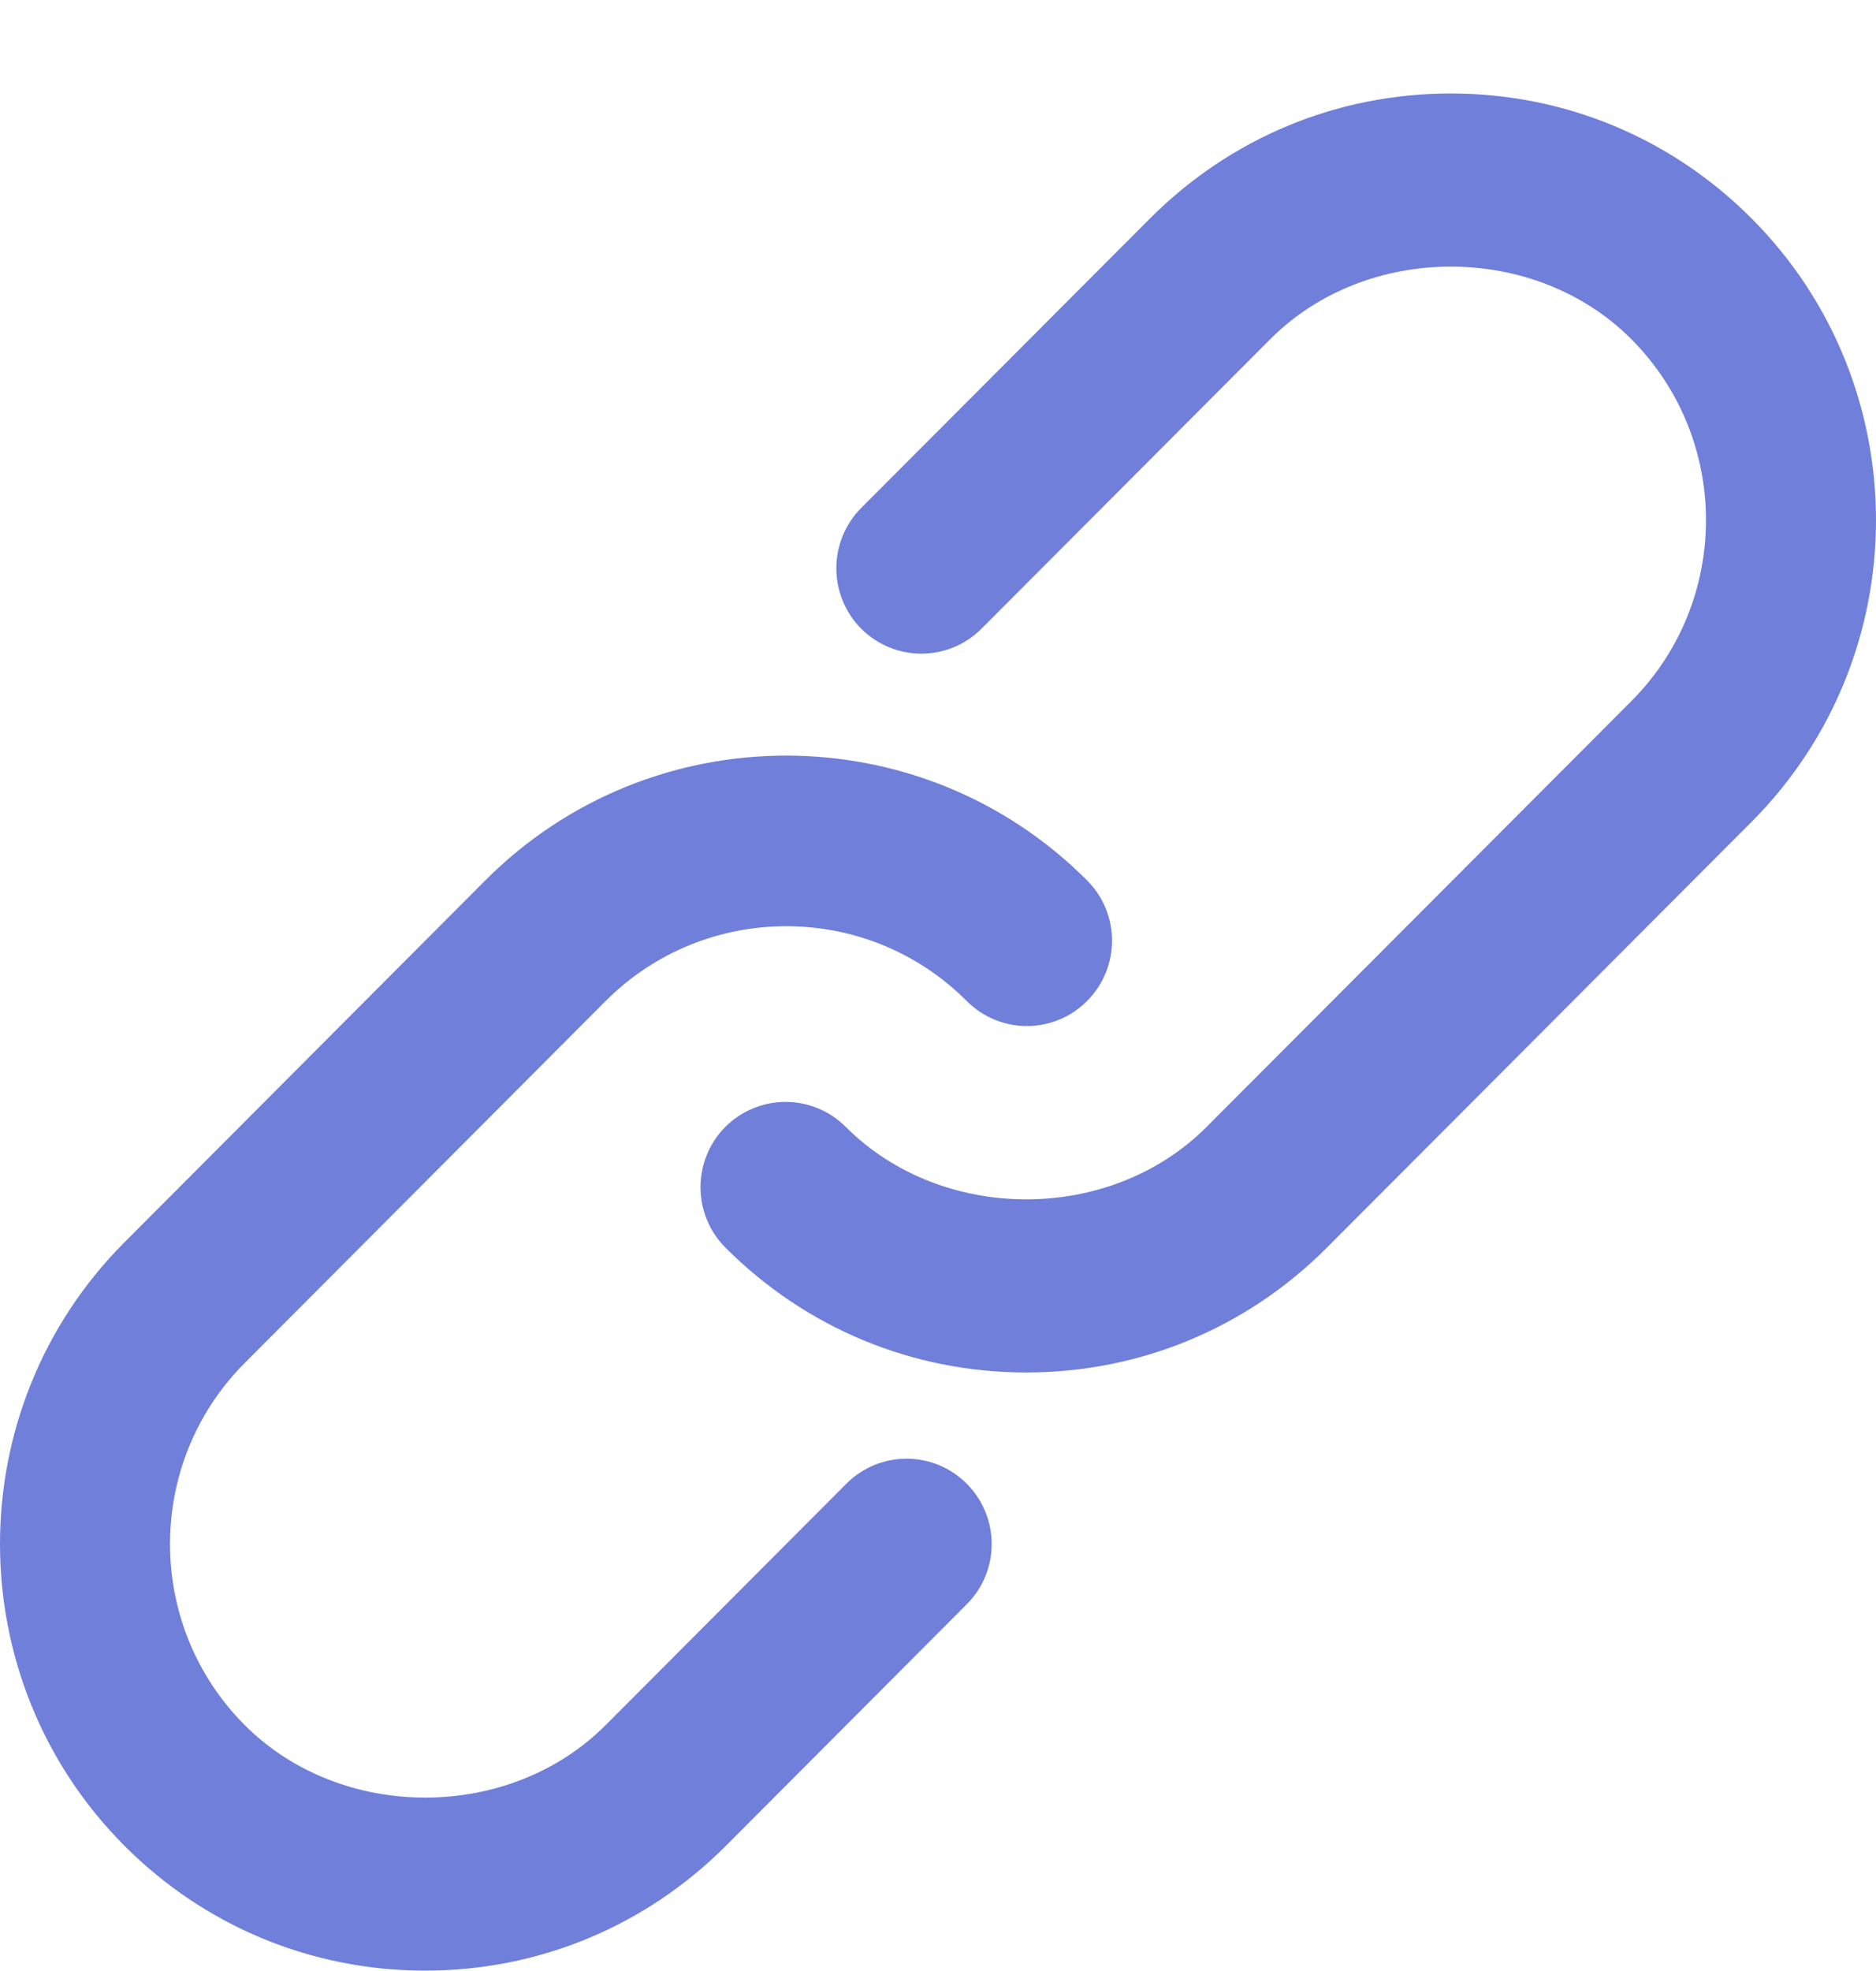 <svg width="20" height="21" viewBox="0 0 20 21" fill="none" xmlns="http://www.w3.org/2000/svg">
<path d="M10.306 17.093L7.74 19.665C6.883 20.523 5.745 20.996 4.533 20.996C3.321 20.996 2.182 20.523 1.326 19.665C-0.442 17.892 -0.442 15.009 1.326 13.237L5.174 9.38C6.941 7.608 9.82 7.607 11.589 9.38C11.944 9.734 11.944 10.31 11.589 10.665C11.235 11.021 10.661 11.021 10.306 10.665C9.245 9.602 7.518 9.603 6.457 10.665L2.609 14.522C1.547 15.586 1.547 17.316 2.609 18.38C3.637 19.41 5.429 19.41 6.457 18.38L9.023 15.808C9.378 15.453 9.952 15.453 10.306 15.808C10.661 16.163 10.661 16.739 10.306 17.093ZM18.674 8.756L14.147 13.292C13.291 14.151 12.152 14.623 10.94 14.623C9.728 14.623 8.591 14.151 7.733 13.292C7.38 12.937 7.38 12.361 7.733 12.006C8.088 11.652 8.662 11.652 9.016 12.006C10.044 13.036 11.838 13.036 12.864 12.006L17.391 7.471C18.453 6.407 18.453 4.677 17.391 3.613C16.363 2.583 14.571 2.583 13.543 3.613L10.464 6.698C10.11 7.053 9.536 7.053 9.181 6.698C8.828 6.343 8.828 5.768 9.181 5.412L12.26 2.328C13.117 1.469 14.255 0.996 15.467 0.996C16.679 0.996 17.818 1.469 18.674 2.328C20.442 4.1 20.442 6.983 18.674 8.756Z" fill="#707FDA"/>
</svg>
